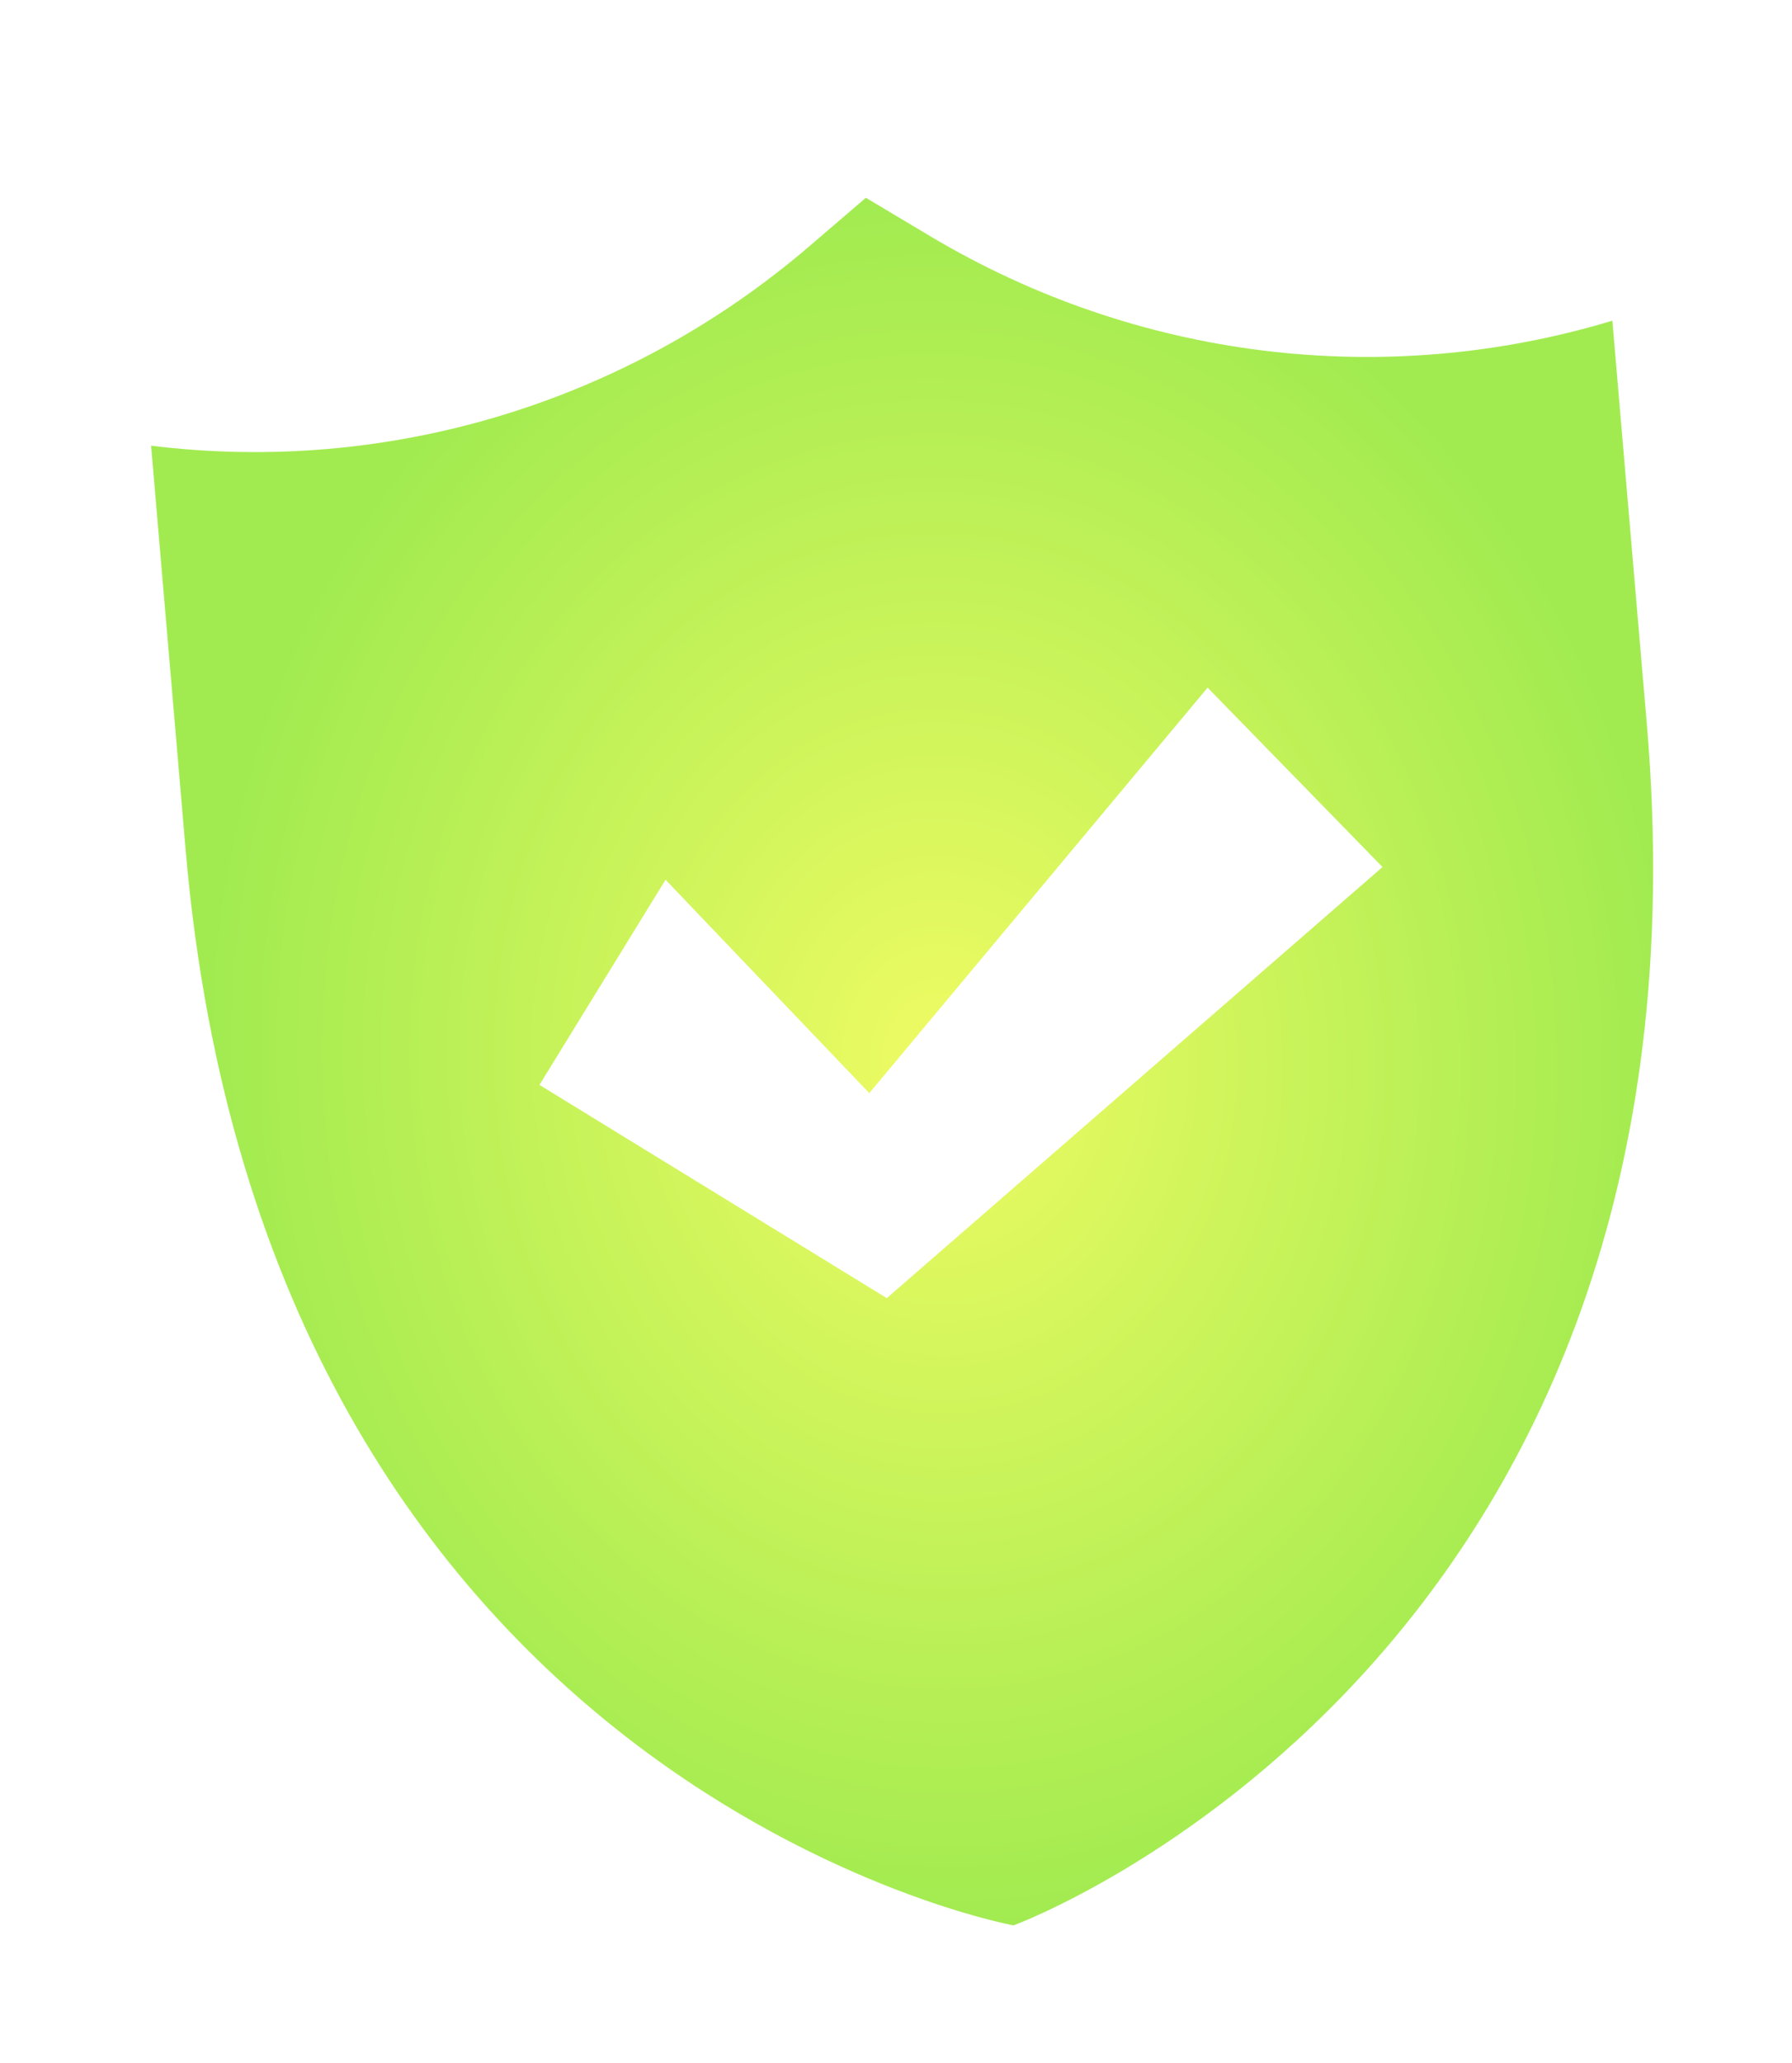 <svg width="53" height="61" viewBox="0 0 53 61" fill="none" xmlns="http://www.w3.org/2000/svg">
<g clip-path="url(#clip0_1_519)" filter="url(#filter0_d_1_519)">
<path d="M47.687 5.481C40.921 7.525 33.614 6.621 27.517 2.986L25.609 1.848L23.922 3.293C18.53 7.911 11.484 10.042 4.469 9.177L5.488 21.101C7.863 48.879 29.976 52.924 29.976 52.924C29.976 52.924 51.082 45.184 48.706 17.405L47.687 5.481ZM26.228 34.379L15.955 28.075L19.684 22.01L25.71 28.318L35.716 16.33L40.889 21.634L26.228 34.379L26.228 34.379Z" fill="url(#paint0_radial_1_519)"/>
</g>
<defs>
<filter id="filter0_d_1_519" x="0" y="0" width="55.585" height="62.771" filterUnits="userSpaceOnUse" color-interpolation-filters="sRGB">
<feFlood flood-opacity="0" result="BackgroundImageFix"/>
<feColorMatrix in="SourceAlpha" type="matrix" values="0 0 0 0 0 0 0 0 0 0 0 0 0 0 0 0 0 0 127 0" result="hardAlpha"/>
<feOffset dy="4"/>
<feGaussianBlur stdDeviation="2"/>
<feComposite in2="hardAlpha" operator="out"/>
<feColorMatrix type="matrix" values="0 0 0 0 0 0 0 0 0 0 0 0 0 0 0 0 0 0 0.25 0"/>
<feBlend mode="normal" in2="BackgroundImageFix" result="effect1_dropShadow_1_519"/>
<feBlend mode="normal" in="SourceGraphic" in2="effect1_dropShadow_1_519" result="shape"/>
</filter>
<radialGradient id="paint0_radial_1_519" cx="0" cy="0" r="1" gradientUnits="userSpaceOnUse" gradientTransform="translate(27.793 27.386) rotate(85.113) scale(25.631 21.688)">
<stop stop-color="#EFFB63"/>
<stop offset="1" stop-color="#A1EB50"/>
</radialGradient>
<clipPath id="clip0_1_519">
<rect width="43.376" height="51.262" fill="white" transform="translate(4 3.695) rotate(-4.887)"/>
</clipPath>
</defs>
</svg>
